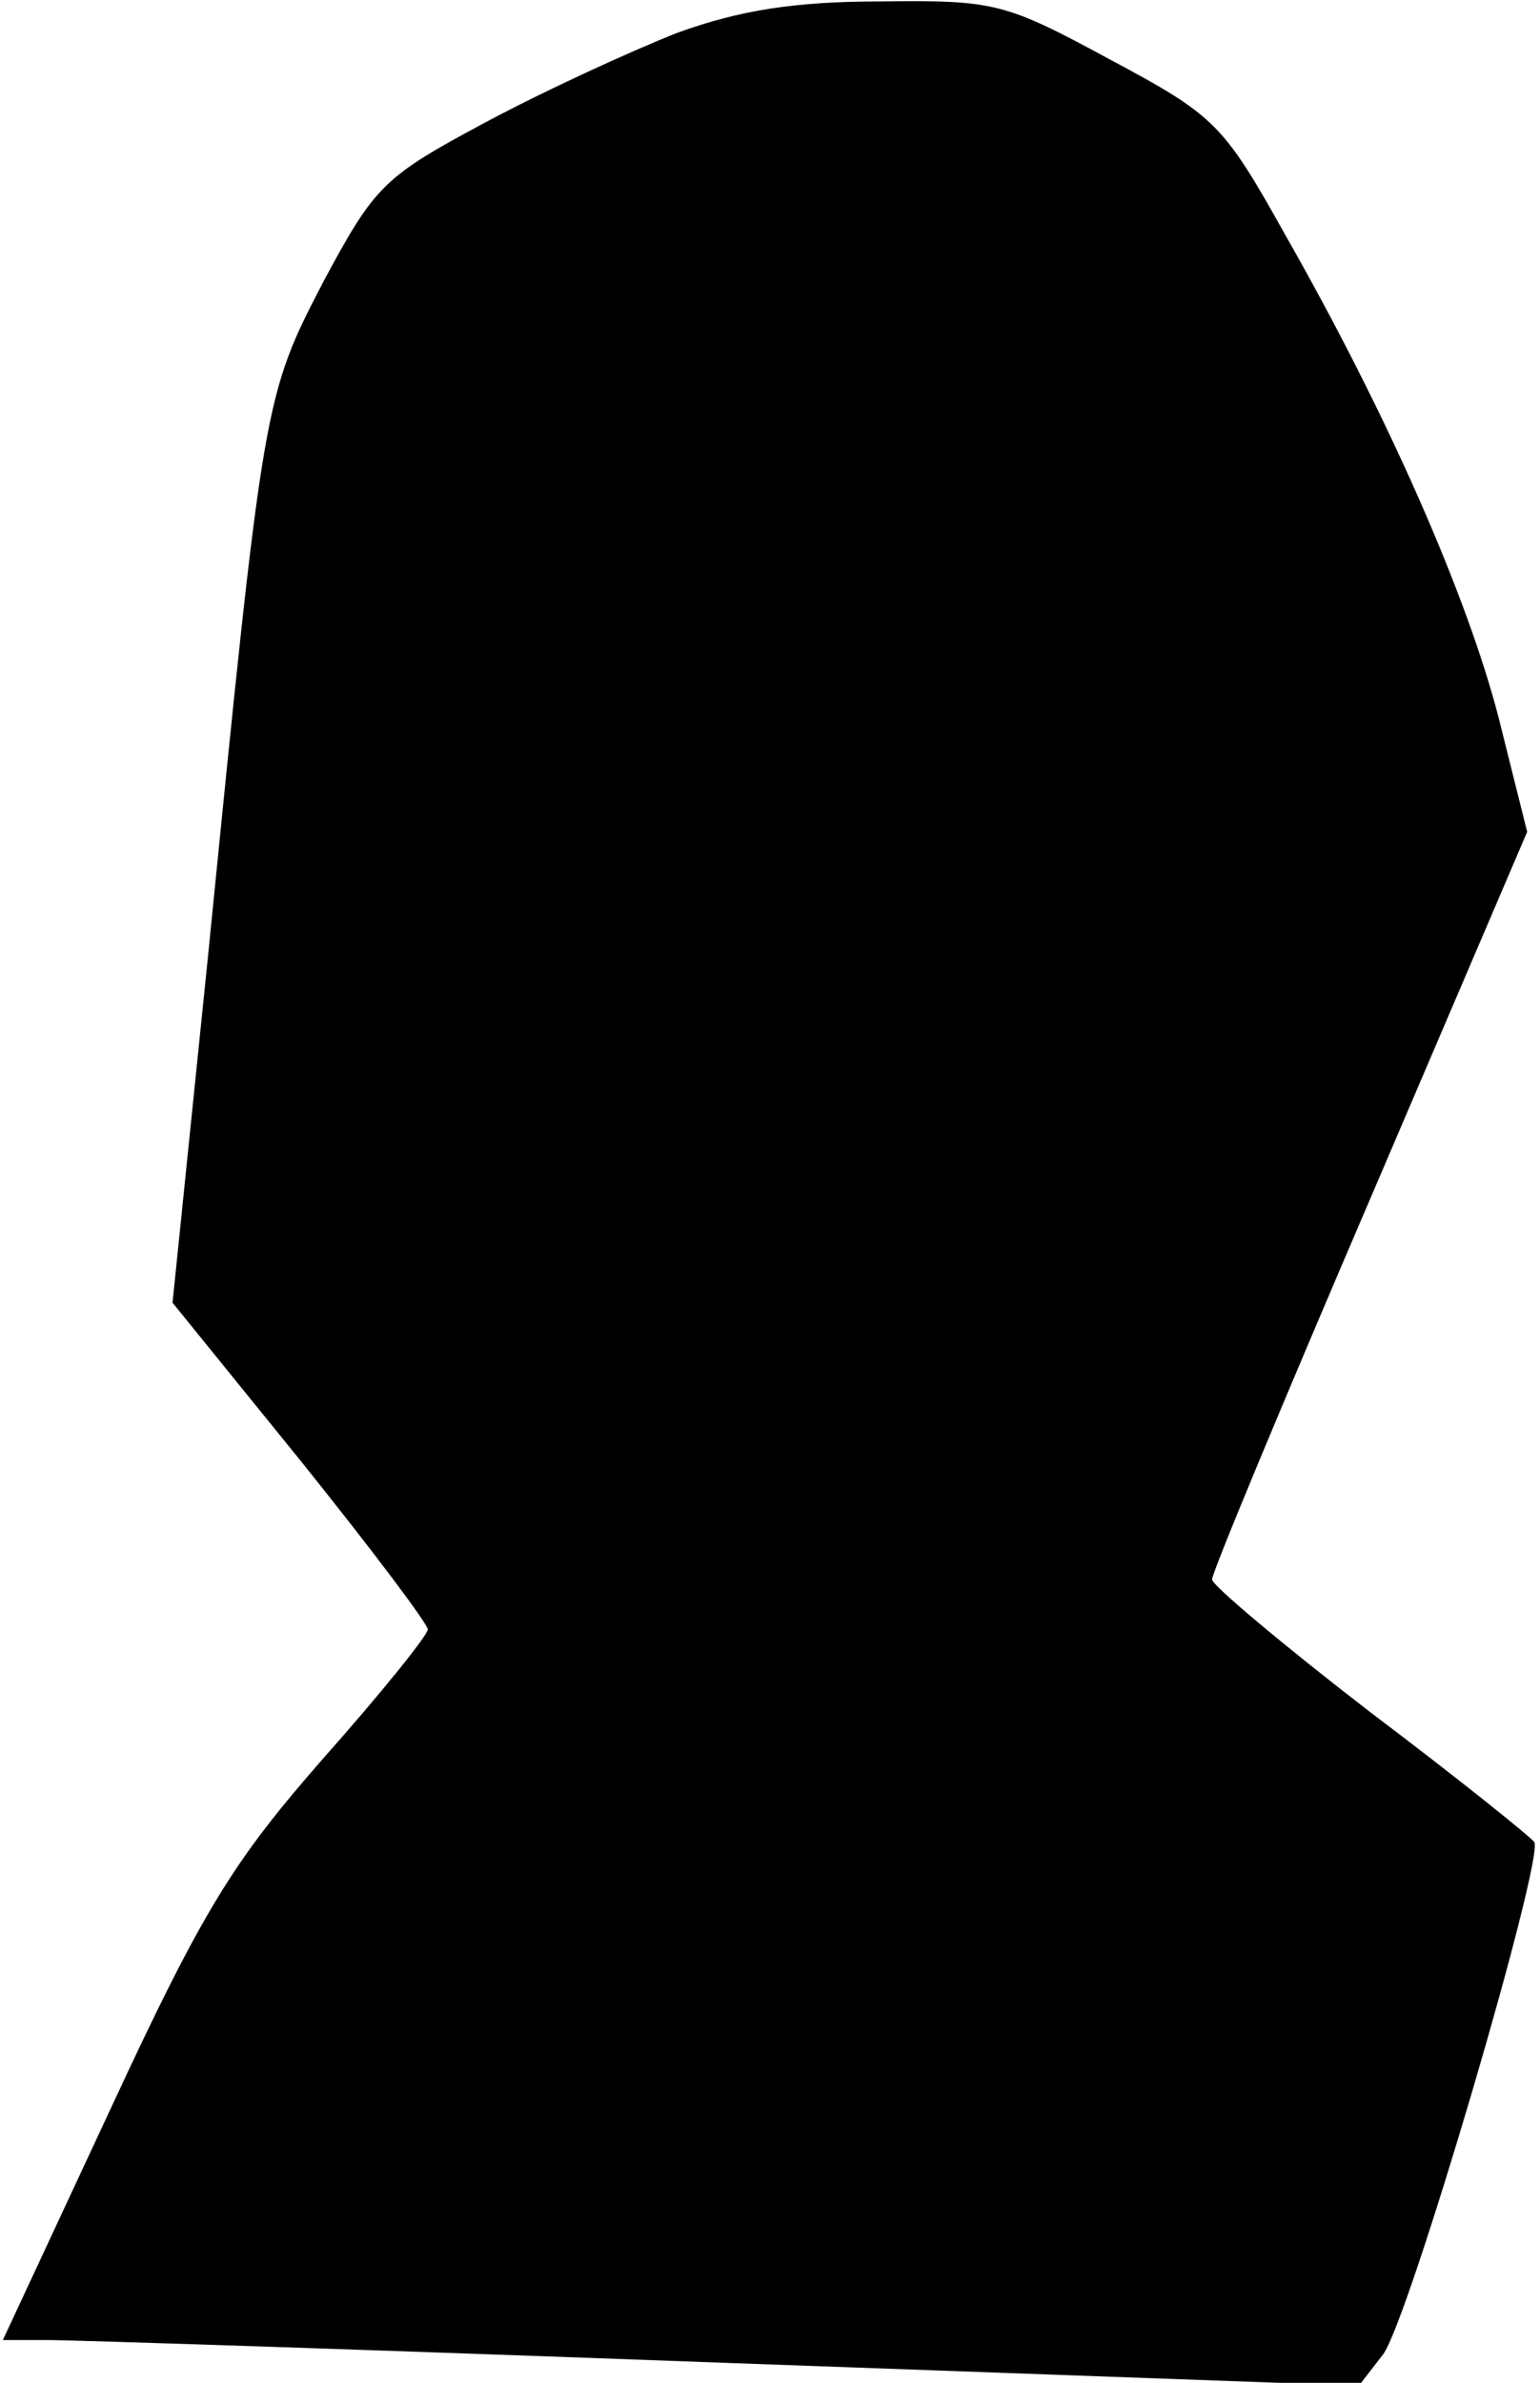 <?xml version="1.0" standalone="no"?>
<!DOCTYPE svg PUBLIC "-//W3C//DTD SVG 20010904//EN"
 "http://www.w3.org/TR/2001/REC-SVG-20010904/DTD/svg10.dtd">
<svg version="1.0" xmlns="http://www.w3.org/2000/svg"
 width="108pt" height="167pt" viewBox="0 0 108 167"
 preserveAspectRatio="xMidYMid meet">
<g transform="translate(0,167) scale(0.1,-0.1)"
fill="#000000" stroke="none">
<path fill="#000000" stroke="none" d="M475 1647 c-33 -13 -94 -41 -135 -63
-71 -38 -77 -44 -113 -111 -42 -81 -42 -81 -81 -472 l-25 -244 90 -111 c49
-61 89 -114 89 -118 0 -4 -33 -45 -73 -90 -63 -72 -84 -105 -149 -245 l-76
-163 31 0 c18 0 232 -7 476 -16 l444 -16 17 22 c18 24 113 347 106 359 -3 4
-54 45 -115 91 -61 47 -111 89 -111 93 0 5 50 125 111 267 l110 257 -20 80
c-22 85 -77 211 -150 339 -43 77 -49 83 -122 122 -74 40 -81 42 -161 41 -60 0
-99 -6 -143 -22z"/>
</g>
</svg>
